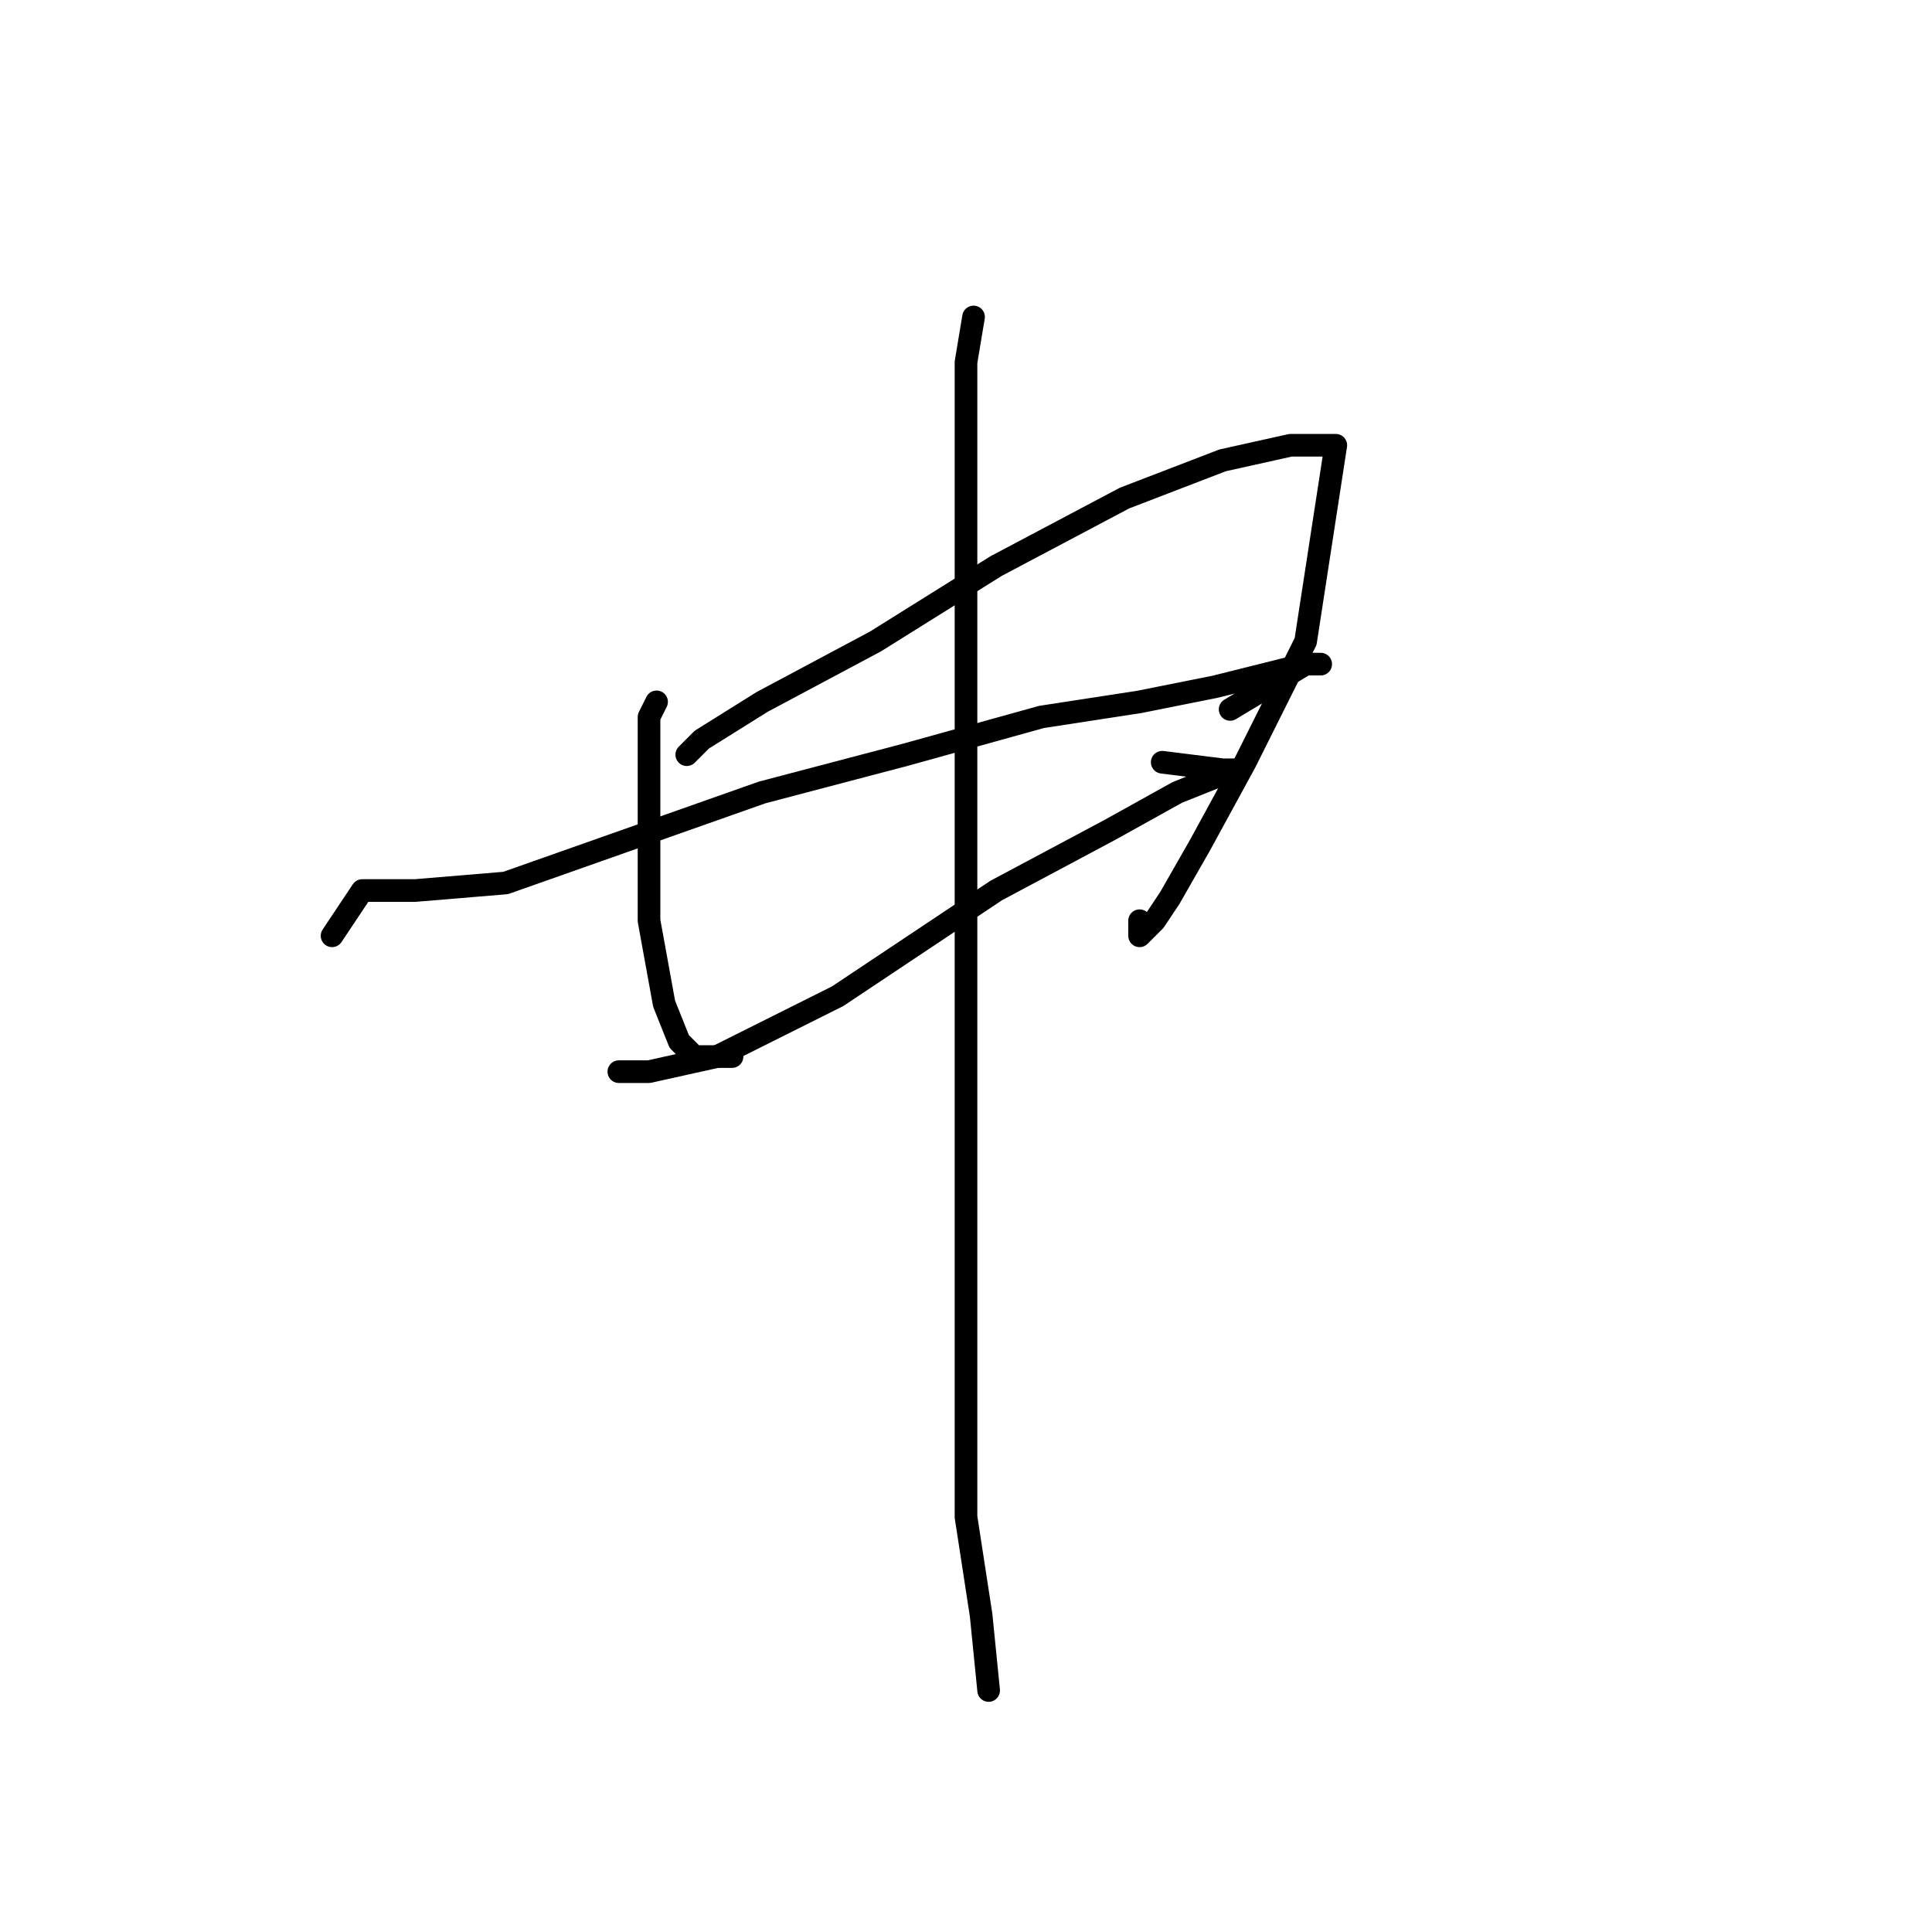 <?xml version="1.0" standalone="no"?>
    <svg width="256" height="256" xmlns="http://www.w3.org/2000/svg" version="1.1">
    <polyline stroke="black" stroke-width="3" stroke-linecap="round" fill="transparent" stroke-linejoin="round" points="87 93 86 95 86 102 86 113 86 122 88 133 90 138 92 140 97 140 97 140 " />
        <polyline stroke="black" stroke-width="3" stroke-linecap="round" fill="transparent" stroke-linejoin="round" points="91 100 93 98 101 93 116 85 132 75 149 66 162 61 171 59 177 59 173 85 165 101 159 112 155 119 153 122 152 123 151 124 151 122 151 122 " />
        <polyline stroke="black" stroke-width="3" stroke-linecap="round" fill="transparent" stroke-linejoin="round" points="44 124 48 118 55 118 67 117 84 111 101 105 120 100 138 95 151 93 161 91 169 89 173 88 175 88 173 88 163 94 163 94 " />
        <polyline stroke="black" stroke-width="3" stroke-linecap="round" fill="transparent" stroke-linejoin="round" points="82 142 86 142 95 140 111 132 132 118 147 110 156 105 161 103 164 102 162 102 154 101 154 101 " />
        <polyline stroke="black" stroke-width="3" stroke-linecap="round" fill="transparent" stroke-linejoin="round" points="129 42 128 48 128 55 128 66 128 84 128 107 128 132 128 159 128 184 128 201 130 214 131 224 131 224 " />
        </svg>